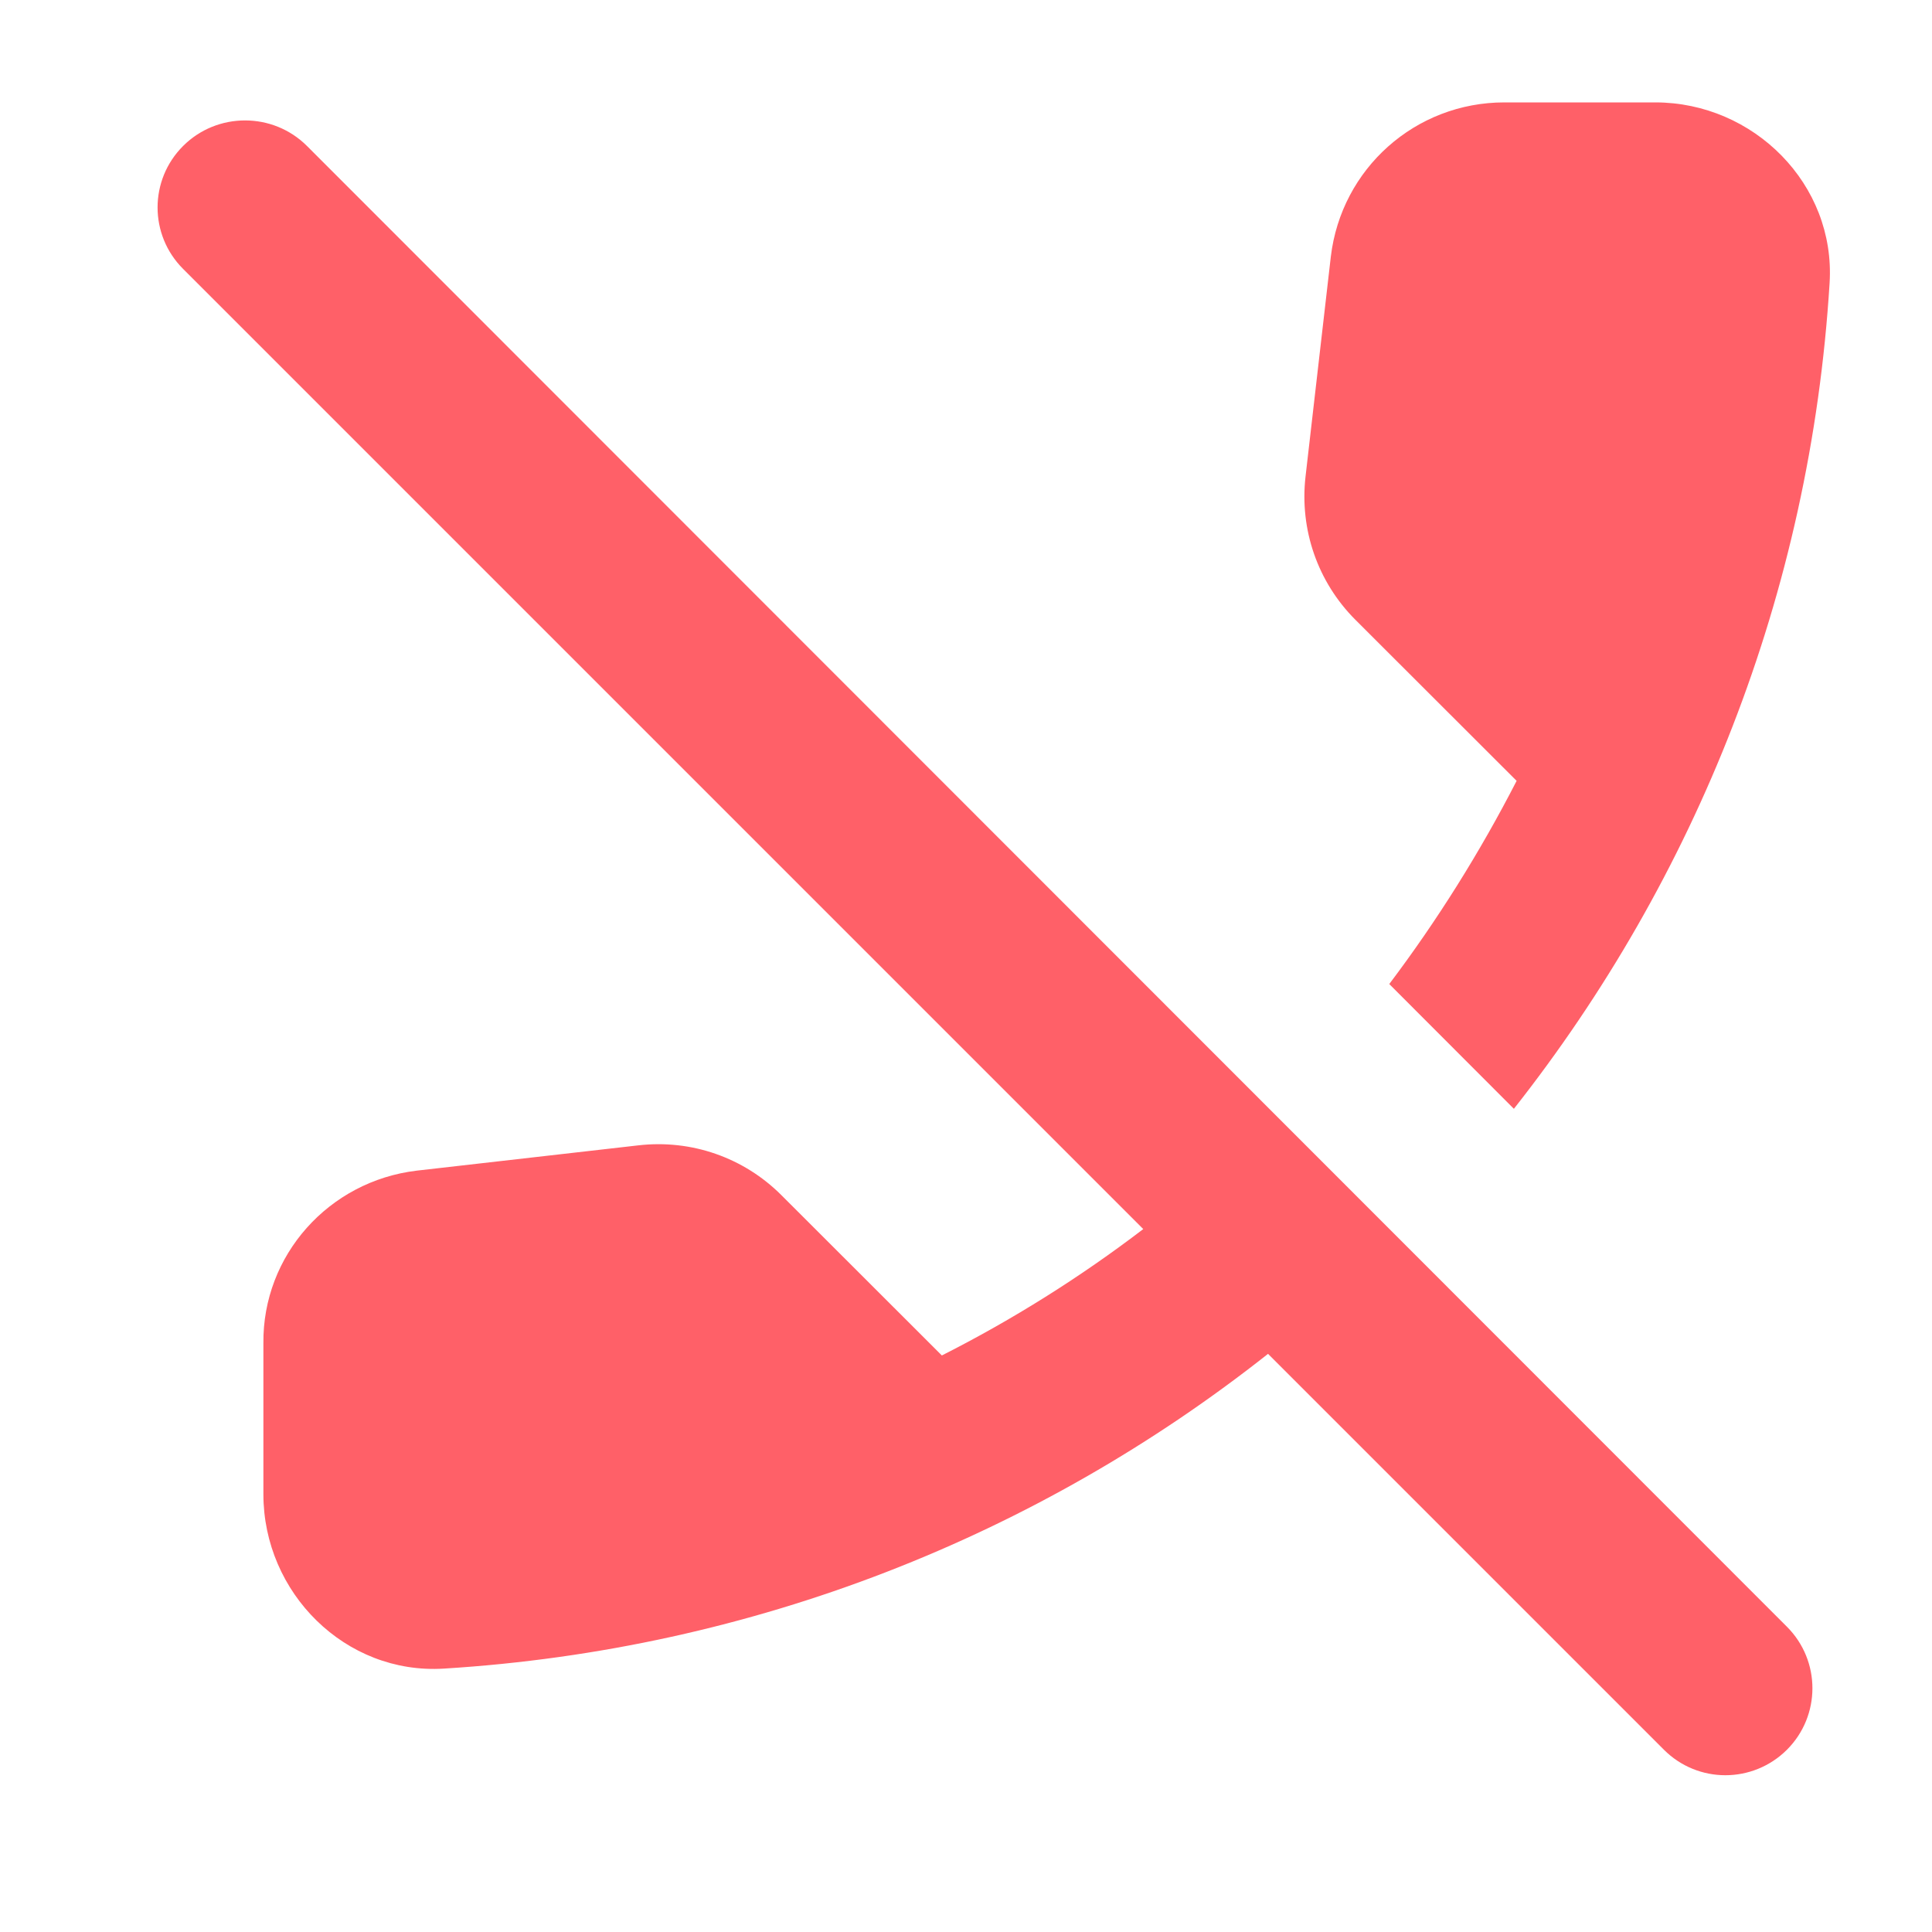 <svg width="12" height="12" viewBox="0 0 12 12" fill="none" xmlns="http://www.w3.org/2000/svg">
<path d="M7.876 8.409C6.451 9.535 4.685 10.245 2.757 10.364C2.145 10.402 1.636 9.893 1.636 9.281V8.344C1.63 7.797 2.042 7.336 2.589 7.271L3.965 7.114C4.295 7.076 4.62 7.19 4.853 7.423L5.85 8.419C6.289 8.197 6.711 7.932 7.101 7.634L1.137 1.67C0.926 1.459 0.926 1.118 1.137 0.907C1.349 0.695 1.695 0.695 1.907 0.907L11.099 10.104C11.31 10.315 11.31 10.657 11.099 10.868C10.887 11.079 10.546 11.079 10.335 10.868L7.876 8.409ZM9.42 4.85L8.417 3.848C8.185 3.615 8.071 3.29 8.109 2.959L8.266 1.594C8.331 1.047 8.791 0.636 9.344 0.636H10.281C10.893 0.636 11.402 1.145 11.364 1.757C11.245 3.691 10.53 5.457 9.403 6.887L8.629 6.112C8.927 5.717 9.192 5.294 9.42 4.85Z" fill="#FF6068"/>
</svg>